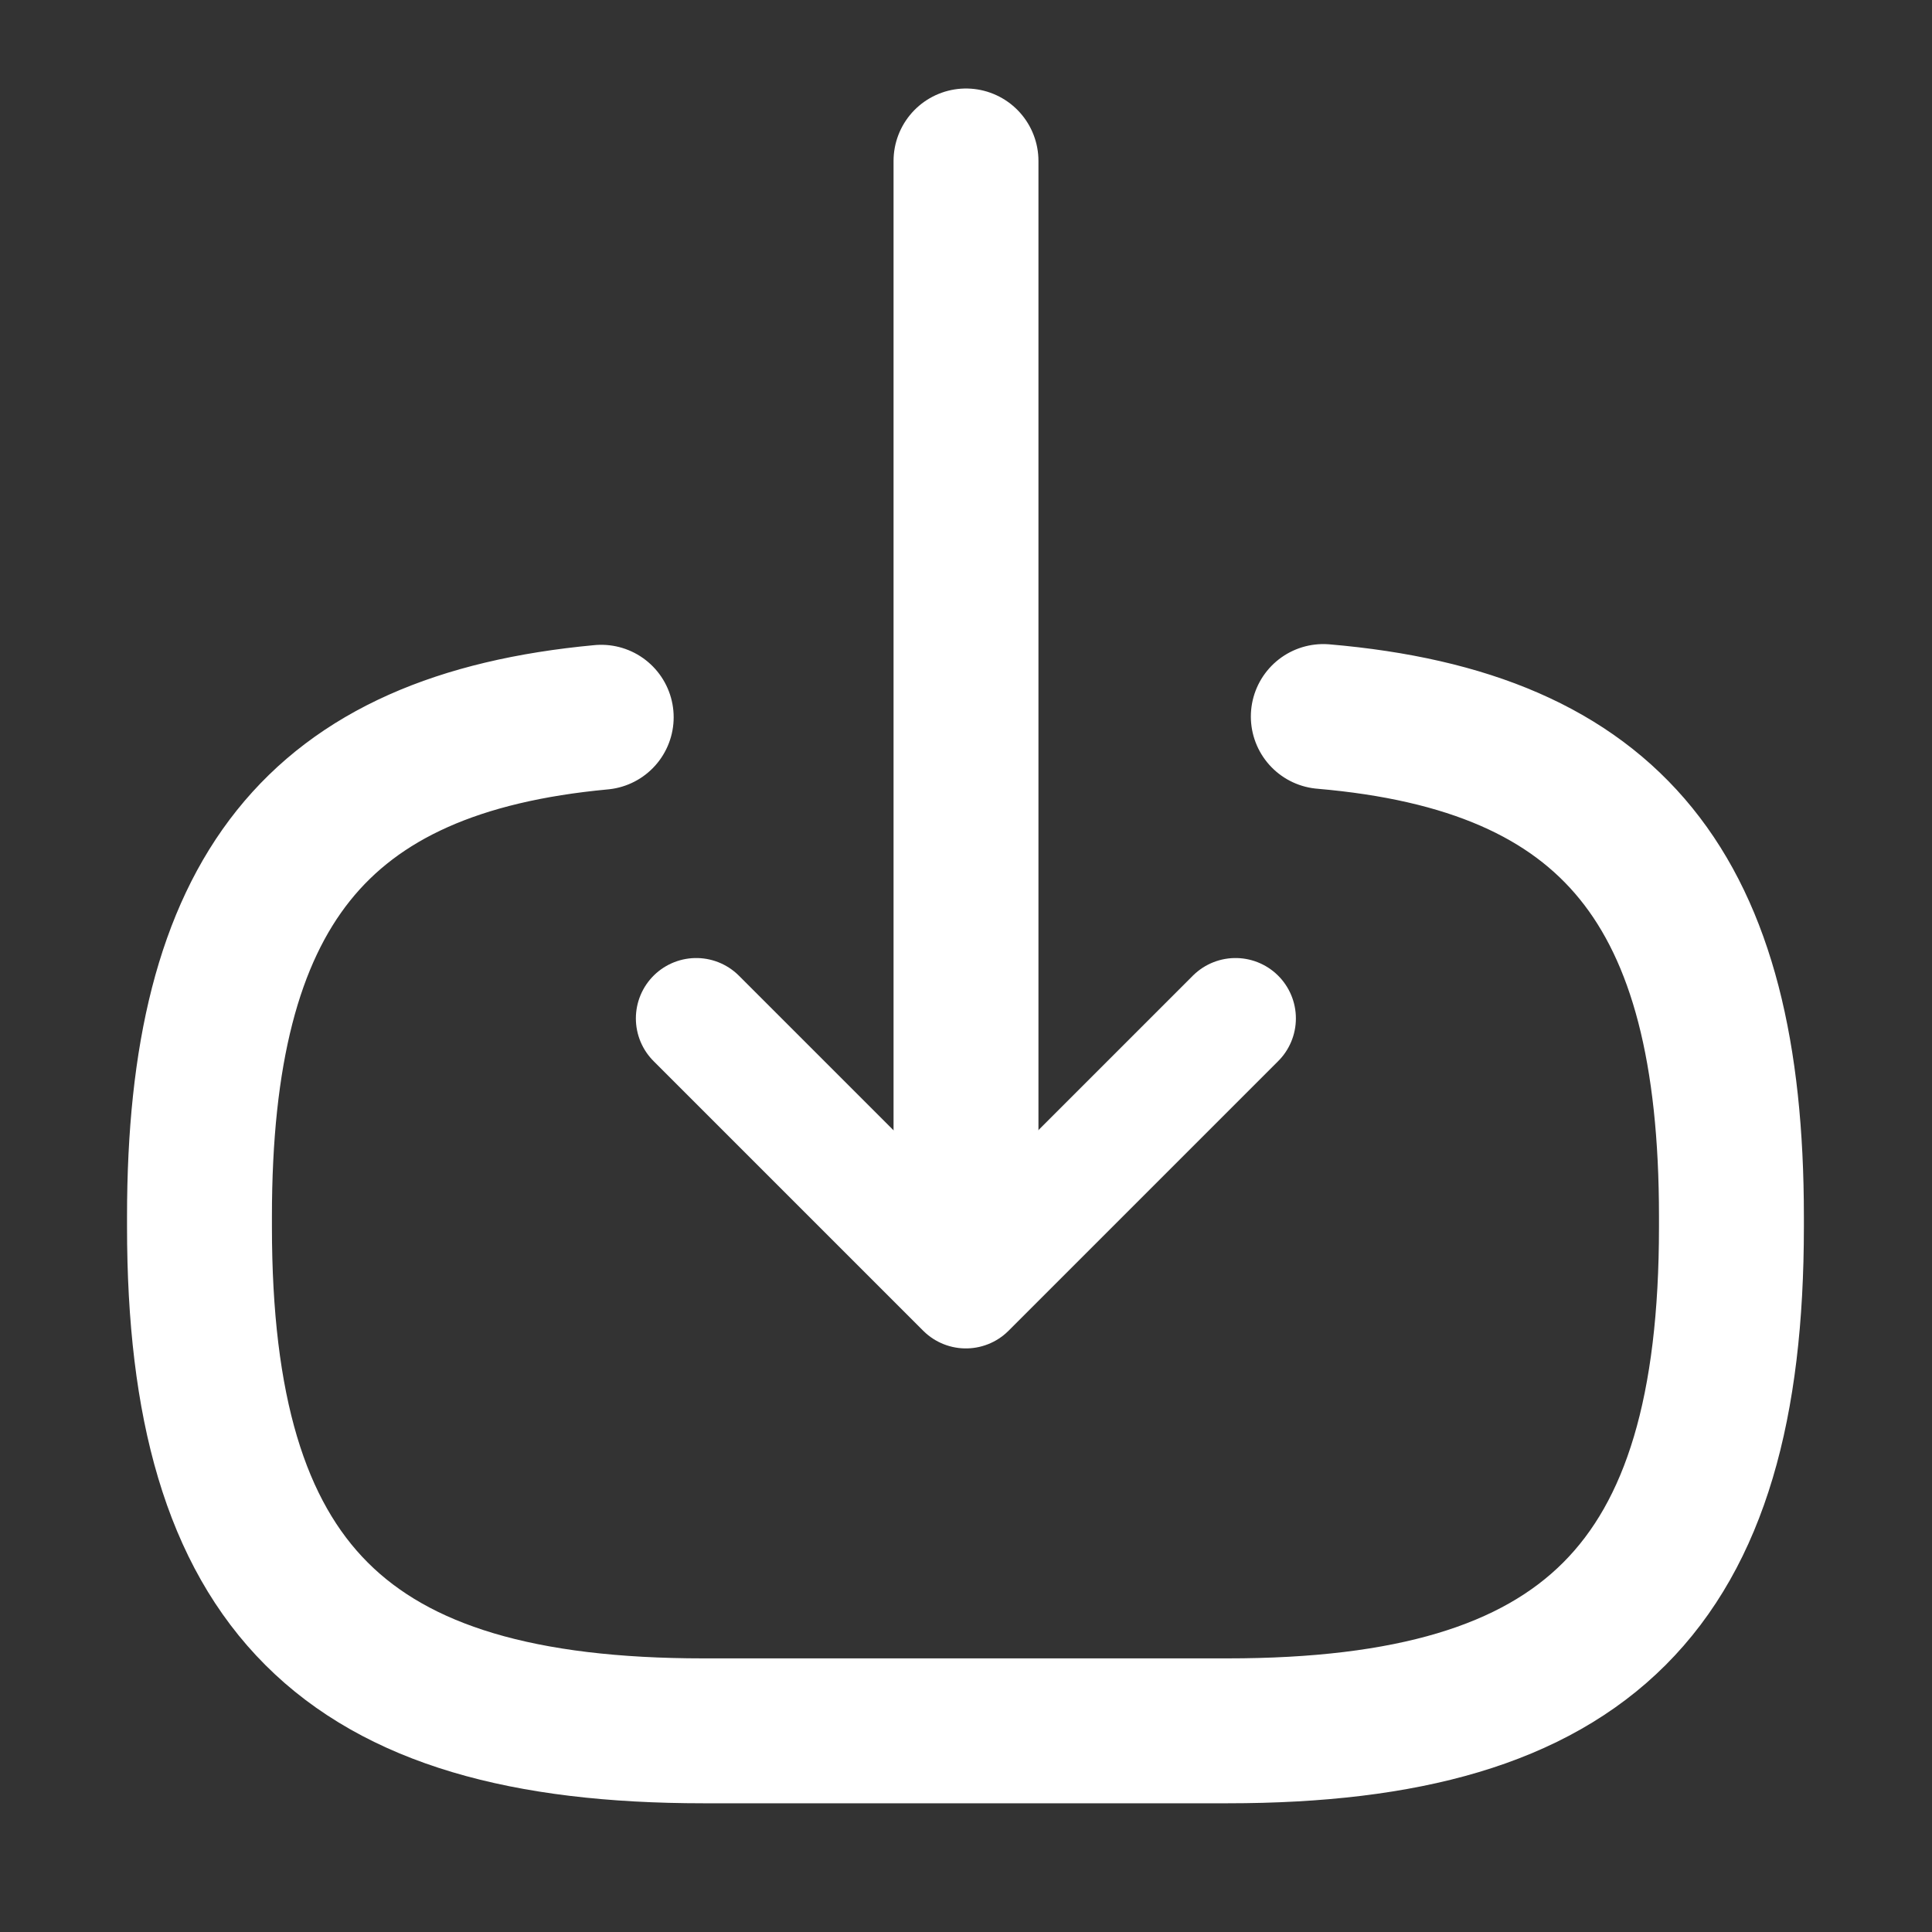 <svg width="16" height="16" viewBox="0 0 16 16" fill="none" xmlns="http://www.w3.org/2000/svg">
<rect x="0" y="0" width="16" height="16" fill="#333333" stroke="none"/>
<path d="M10.959 5.934C13.359 6.14 14.339 7.374 14.339 10.074V10.16C14.339 13.14 13.146 14.334 10.166 14.334H5.826C2.846 14.334 1.652 13.14 1.652 10.16V10.074C1.652 7.394 2.619 6.16 4.979 5.94" stroke="white" stroke-width="1.2" stroke-linecap="round" stroke-linejoin="round"/>
<path d="M8 1.333V9.92" stroke="white" stroke-width="1.2" stroke-linecap="round" stroke-linejoin="round"/>
<path d="M10.232 8.434L7.999 10.667L5.766 8.434" stroke="white" stroke-linecap="round" stroke-linejoin="round"/>
</svg>
